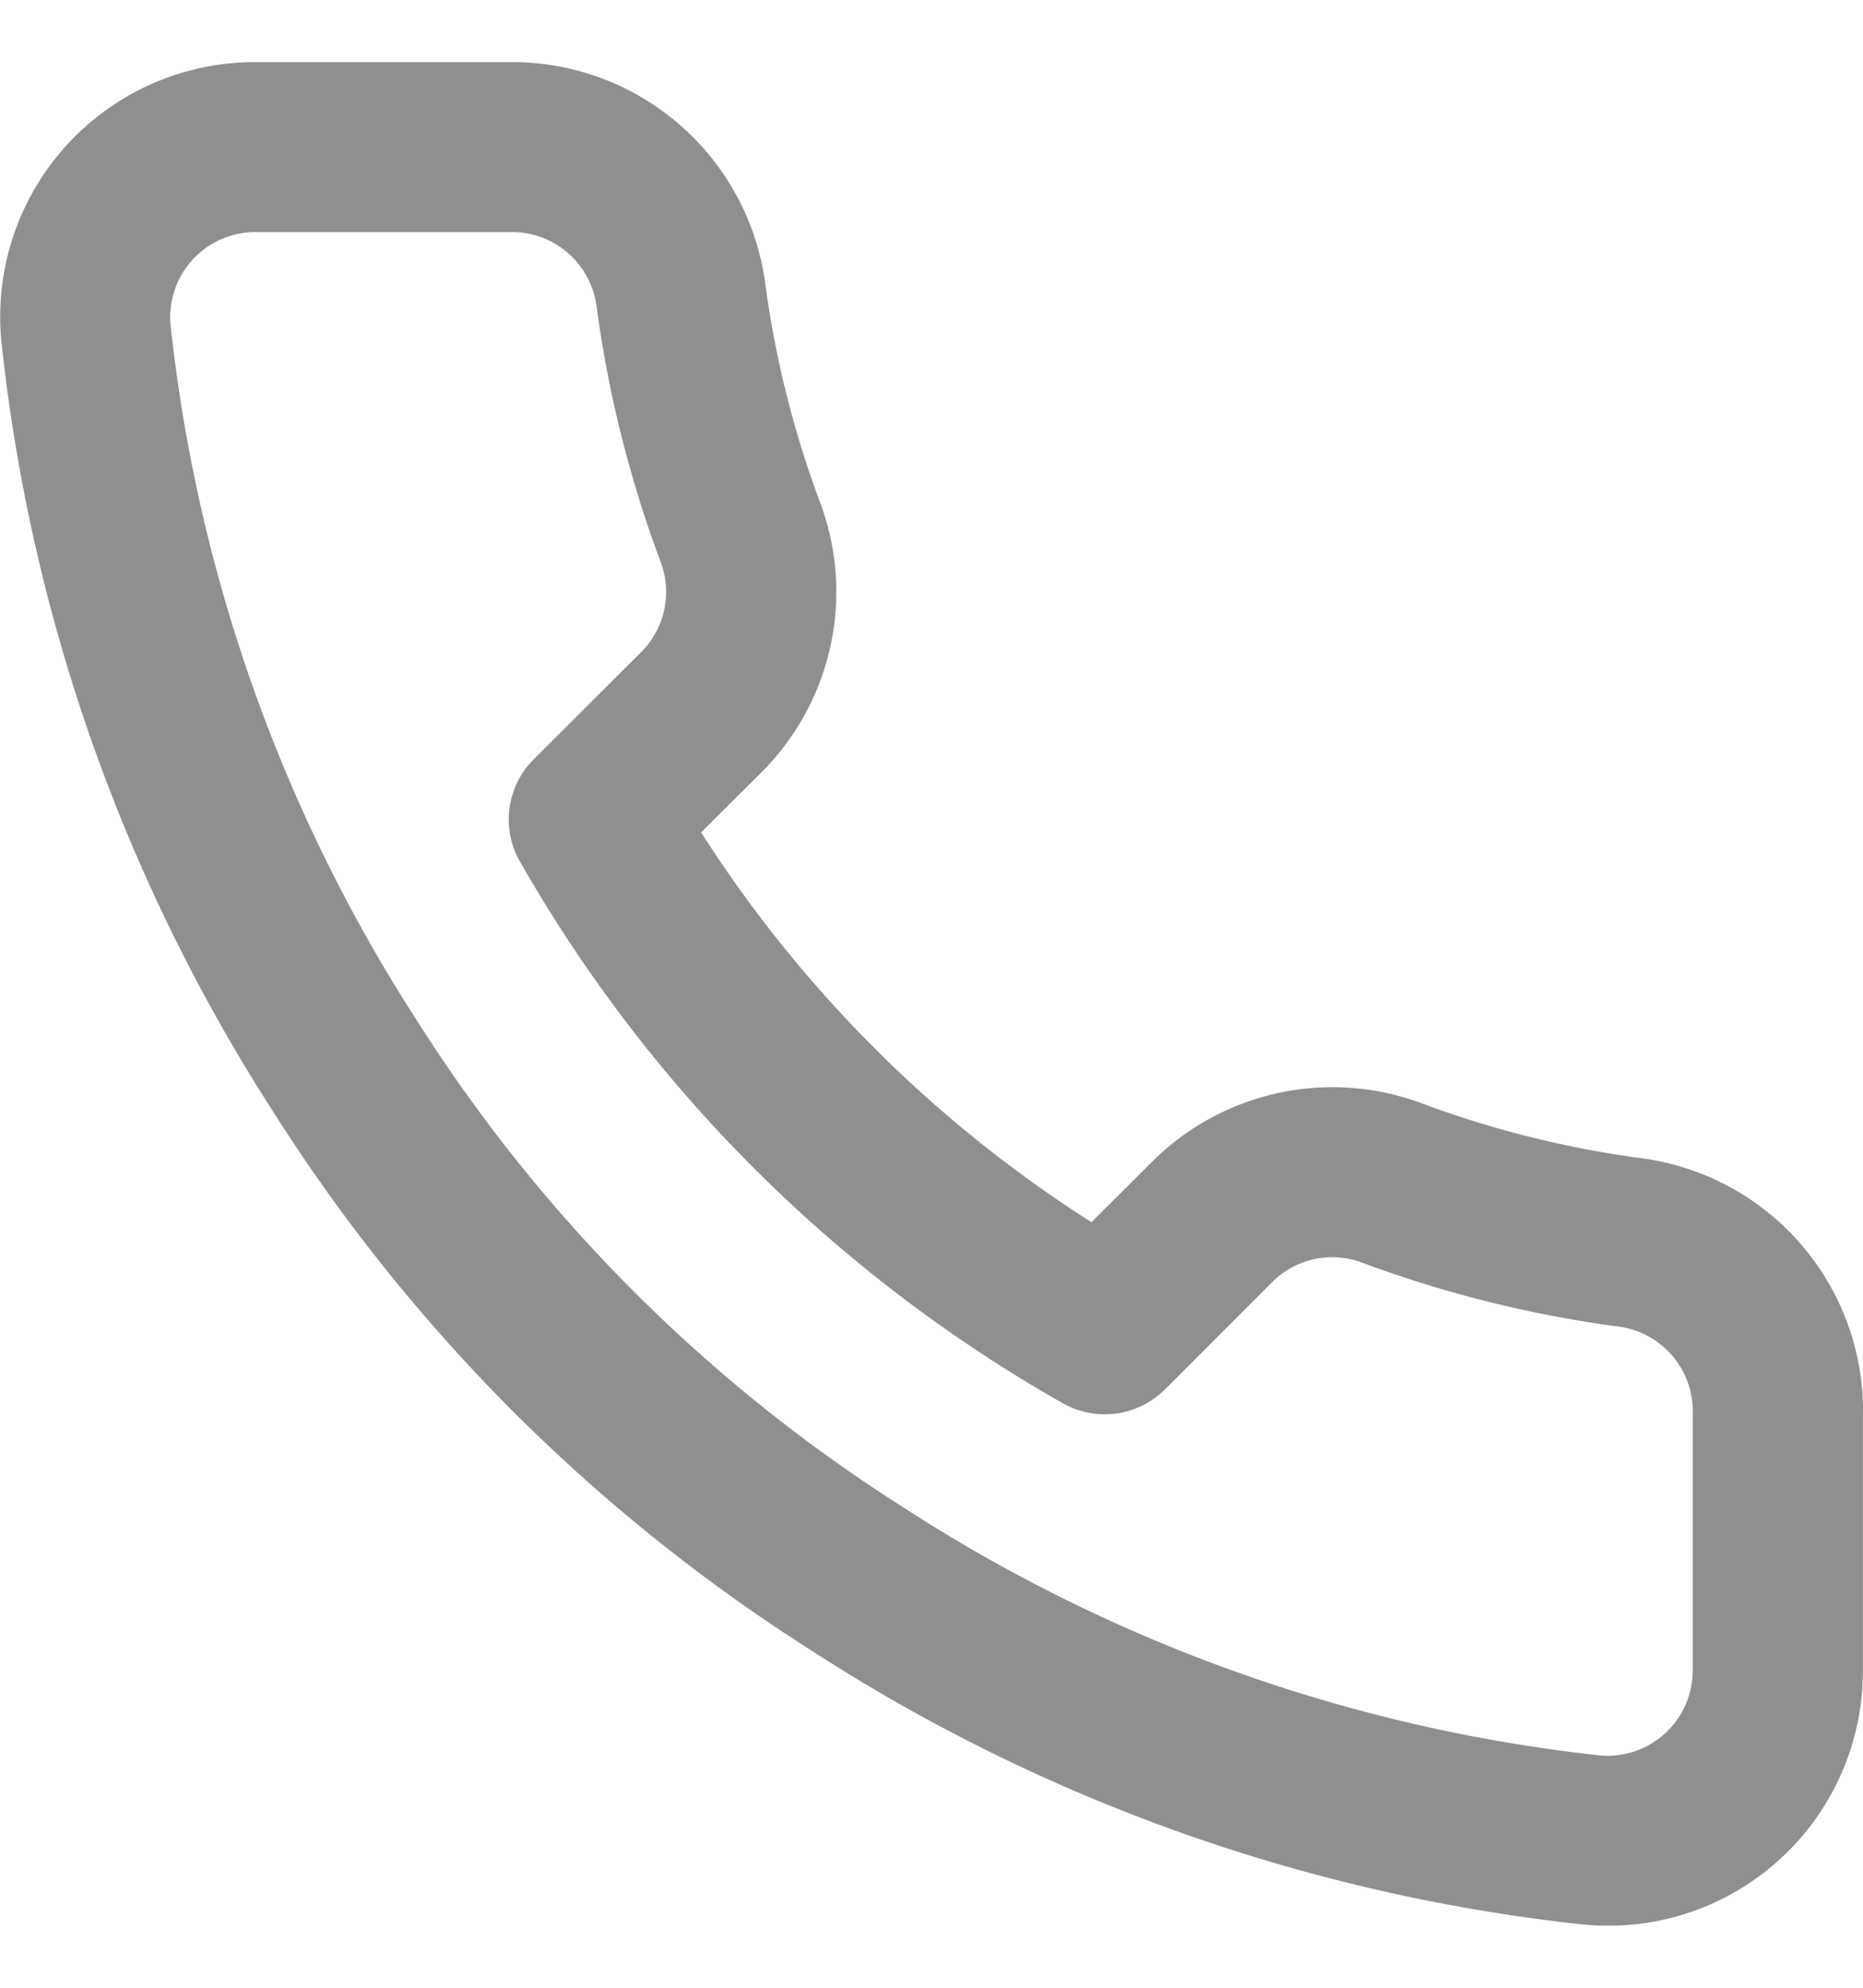 <svg width="15" height="16" fill="none" xmlns="http://www.w3.org/2000/svg"><g clip-path="url(#a)"><path fill-rule="evenodd" clip-rule="evenodd" d="M13.629 11.39a.688.688 0 0 0-.583-.71 9.504 9.504 0 0 1-2.077-.516.685.685 0 0 0-.72.15l-.87.87a.686.686 0 0 1-.824.11 11.64 11.64 0 0 1-4.369-4.36.683.683 0 0 1 .111-.822l.868-.866a.684.684 0 0 0 .154-.724 9.44 9.44 0 0 1-.517-2.065.687.687 0 0 0-.692-.589H2.055a.686.686 0 0 0-.683.735A12.846 12.846 0 0 0 3.373 8.24a12.675 12.675 0 0 0 3.906 3.897 12.88 12.88 0 0 0 5.603 1.993.686.686 0 0 0 .747-.687v-2.052Zm1.37.008v2.042a2.05 2.05 0 0 1-2.253 2.051A14.257 14.257 0 0 1 6.54 13.29a14.03 14.03 0 0 1-4.32-4.31A14.216 14.216 0 0 1 .01 2.737 2.05 2.05 0 0 1 2.054.5h2.049A2.056 2.056 0 0 1 6.16 2.271c.08.606.229 1.2.442 1.771a2.05 2.05 0 0 1-.465 2.168l-.492.49a10.271 10.271 0 0 0 3.143 3.138l.494-.493a2.058 2.058 0 0 1 2.168-.463 8.141 8.141 0 0 0 1.781.443A2.053 2.053 0 0 1 15 11.398Z" fill="#212121" opacity=".5"/></g><defs><clipPath id="a"><path fill="#fff" transform="translate(0 .5)" d="M0 0h15v15H0z"/></clipPath></defs></svg>